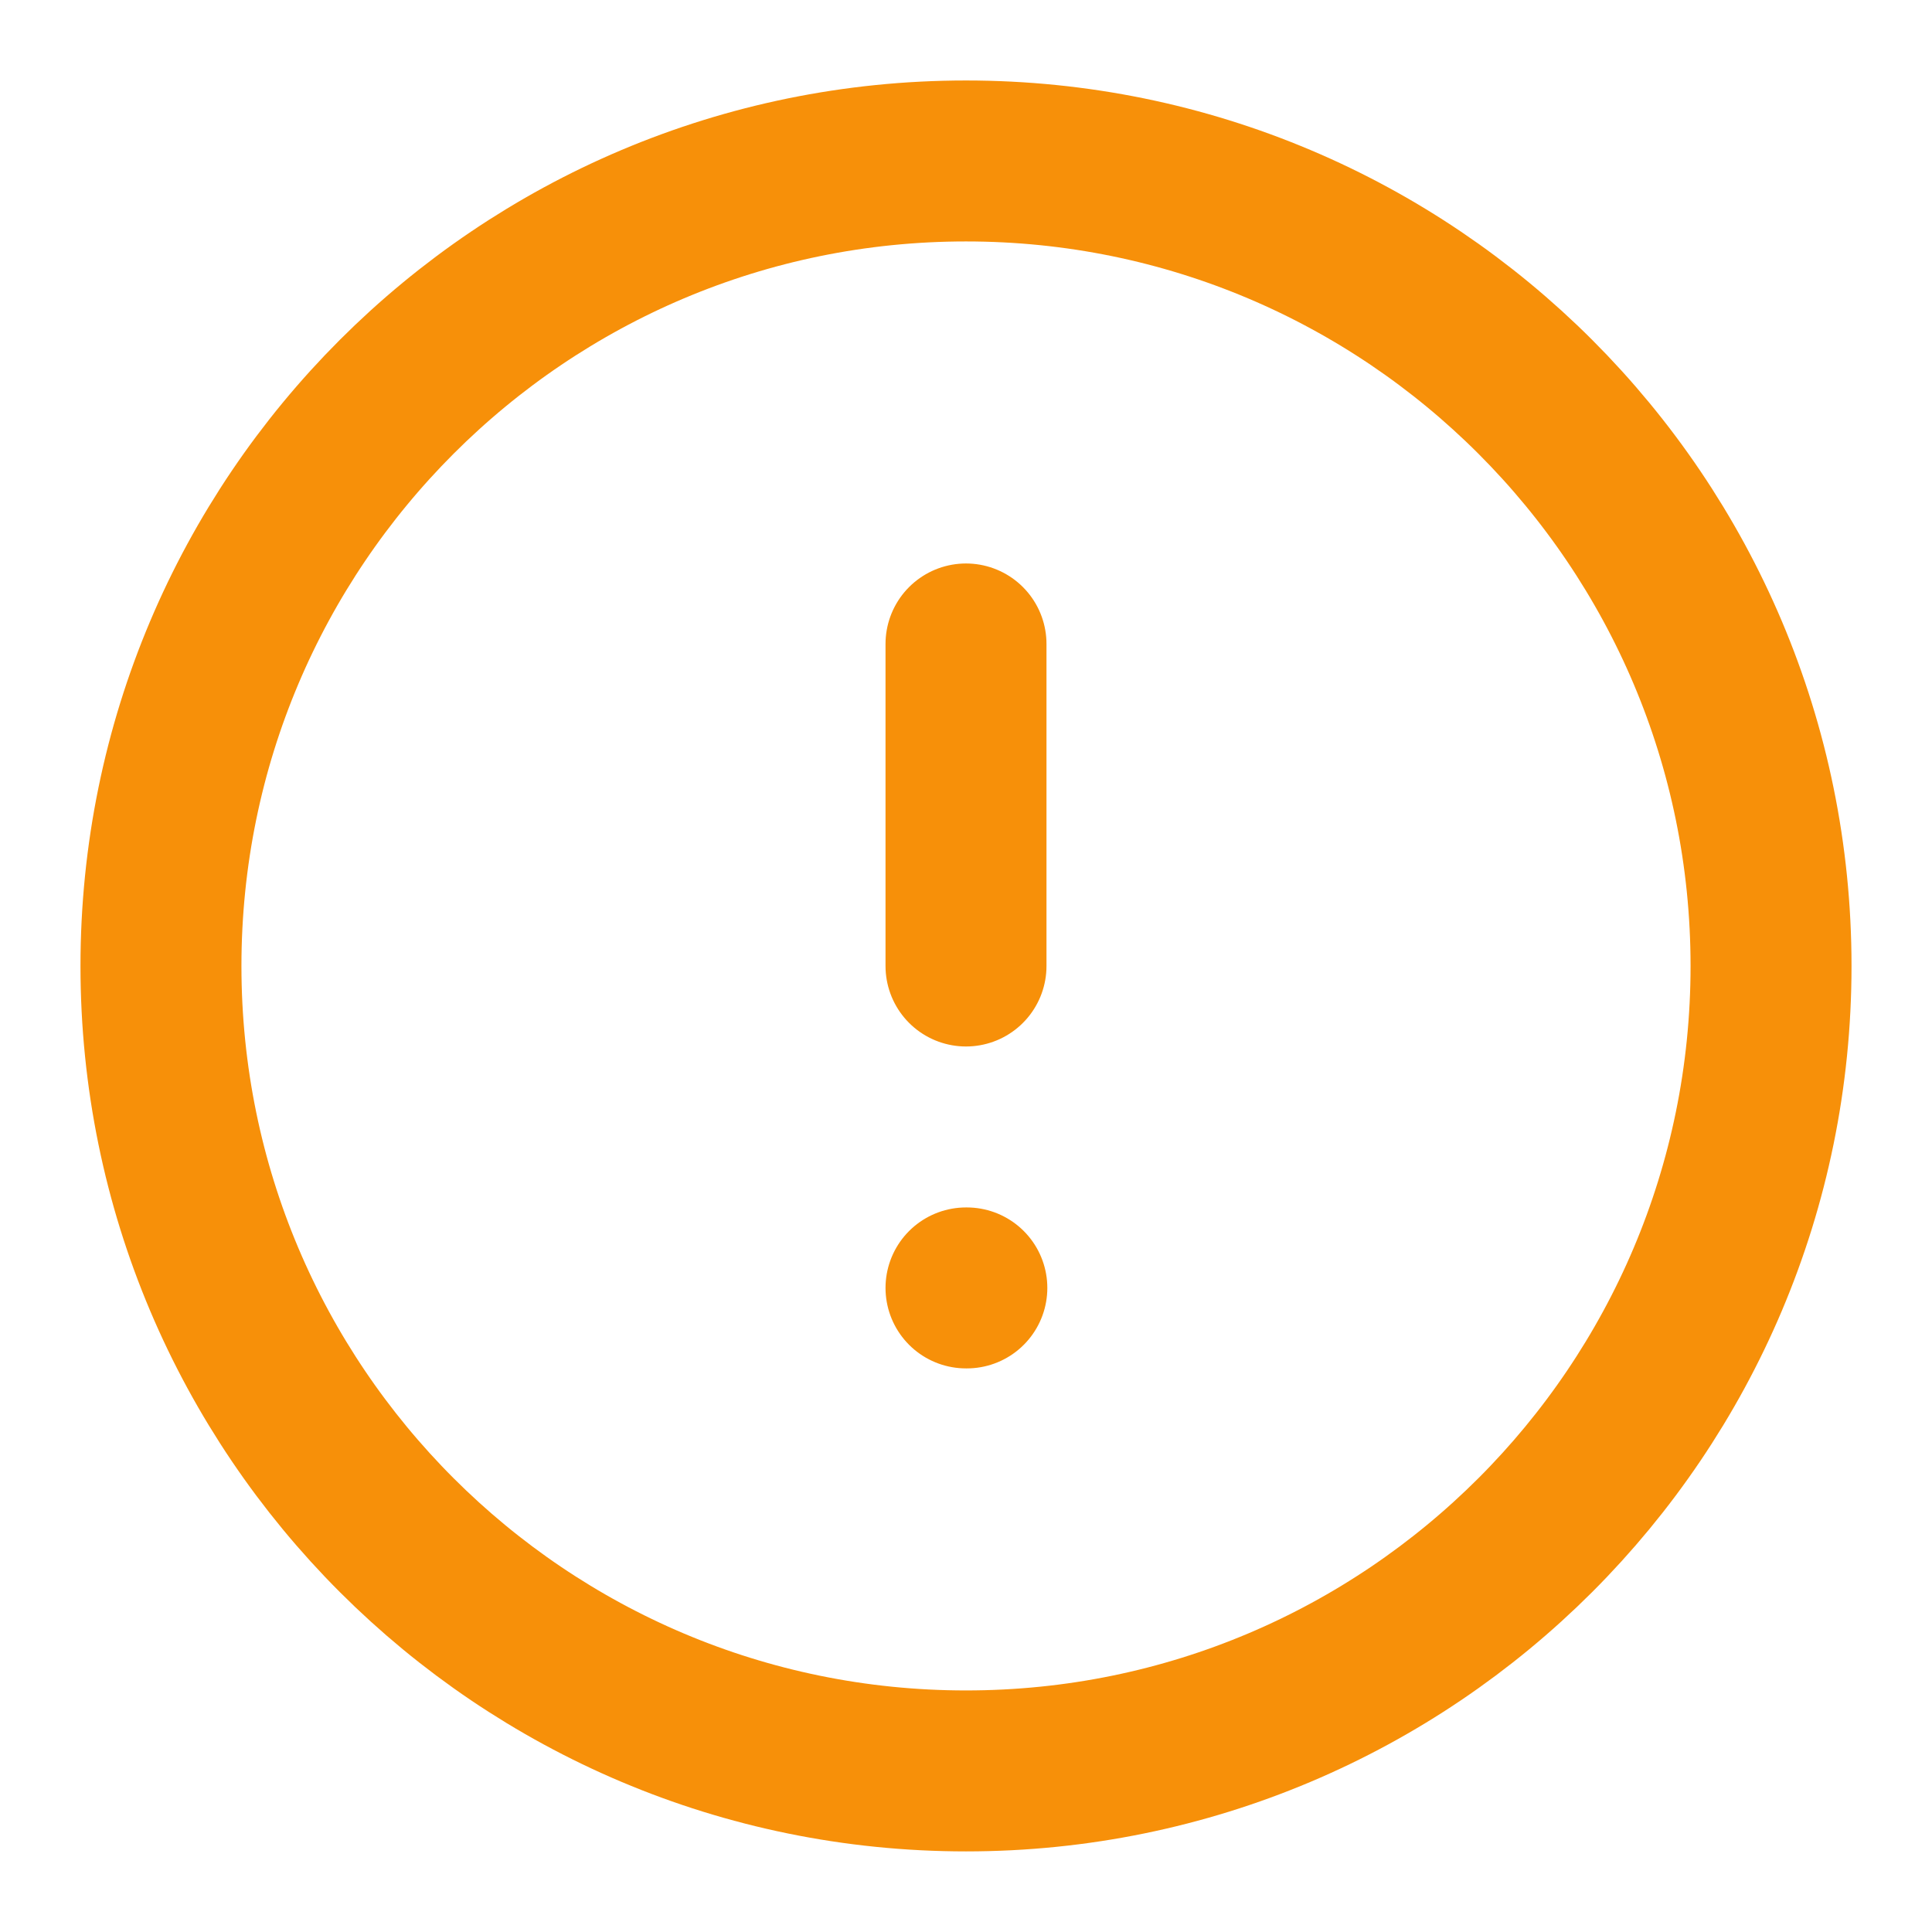 <svg width="16" height="16" viewBox="0 0 16 16" fill="none" xmlns="http://www.w3.org/2000/svg">
<g clip-path="url(#clip0_1218_5319)">
<path d="M8 5.333V8M8 10.666H8.007M14.667 8C14.667 11.682 11.682 14.666 8 14.666C4.318 14.666 1.333 11.682 1.333 8C1.333 4.318 4.318 1.333 8 1.333C11.682 1.333 14.667 4.318 14.667 8Z" stroke="#F79009" stroke-width="1.333" stroke-linecap="round" stroke-linejoin="round"/>
</g>
<defs>
<clipPath id="clip0_1218_5319">
<rect width="16" height="16" fill="white"/>
</clipPath>
</defs>
</svg> 